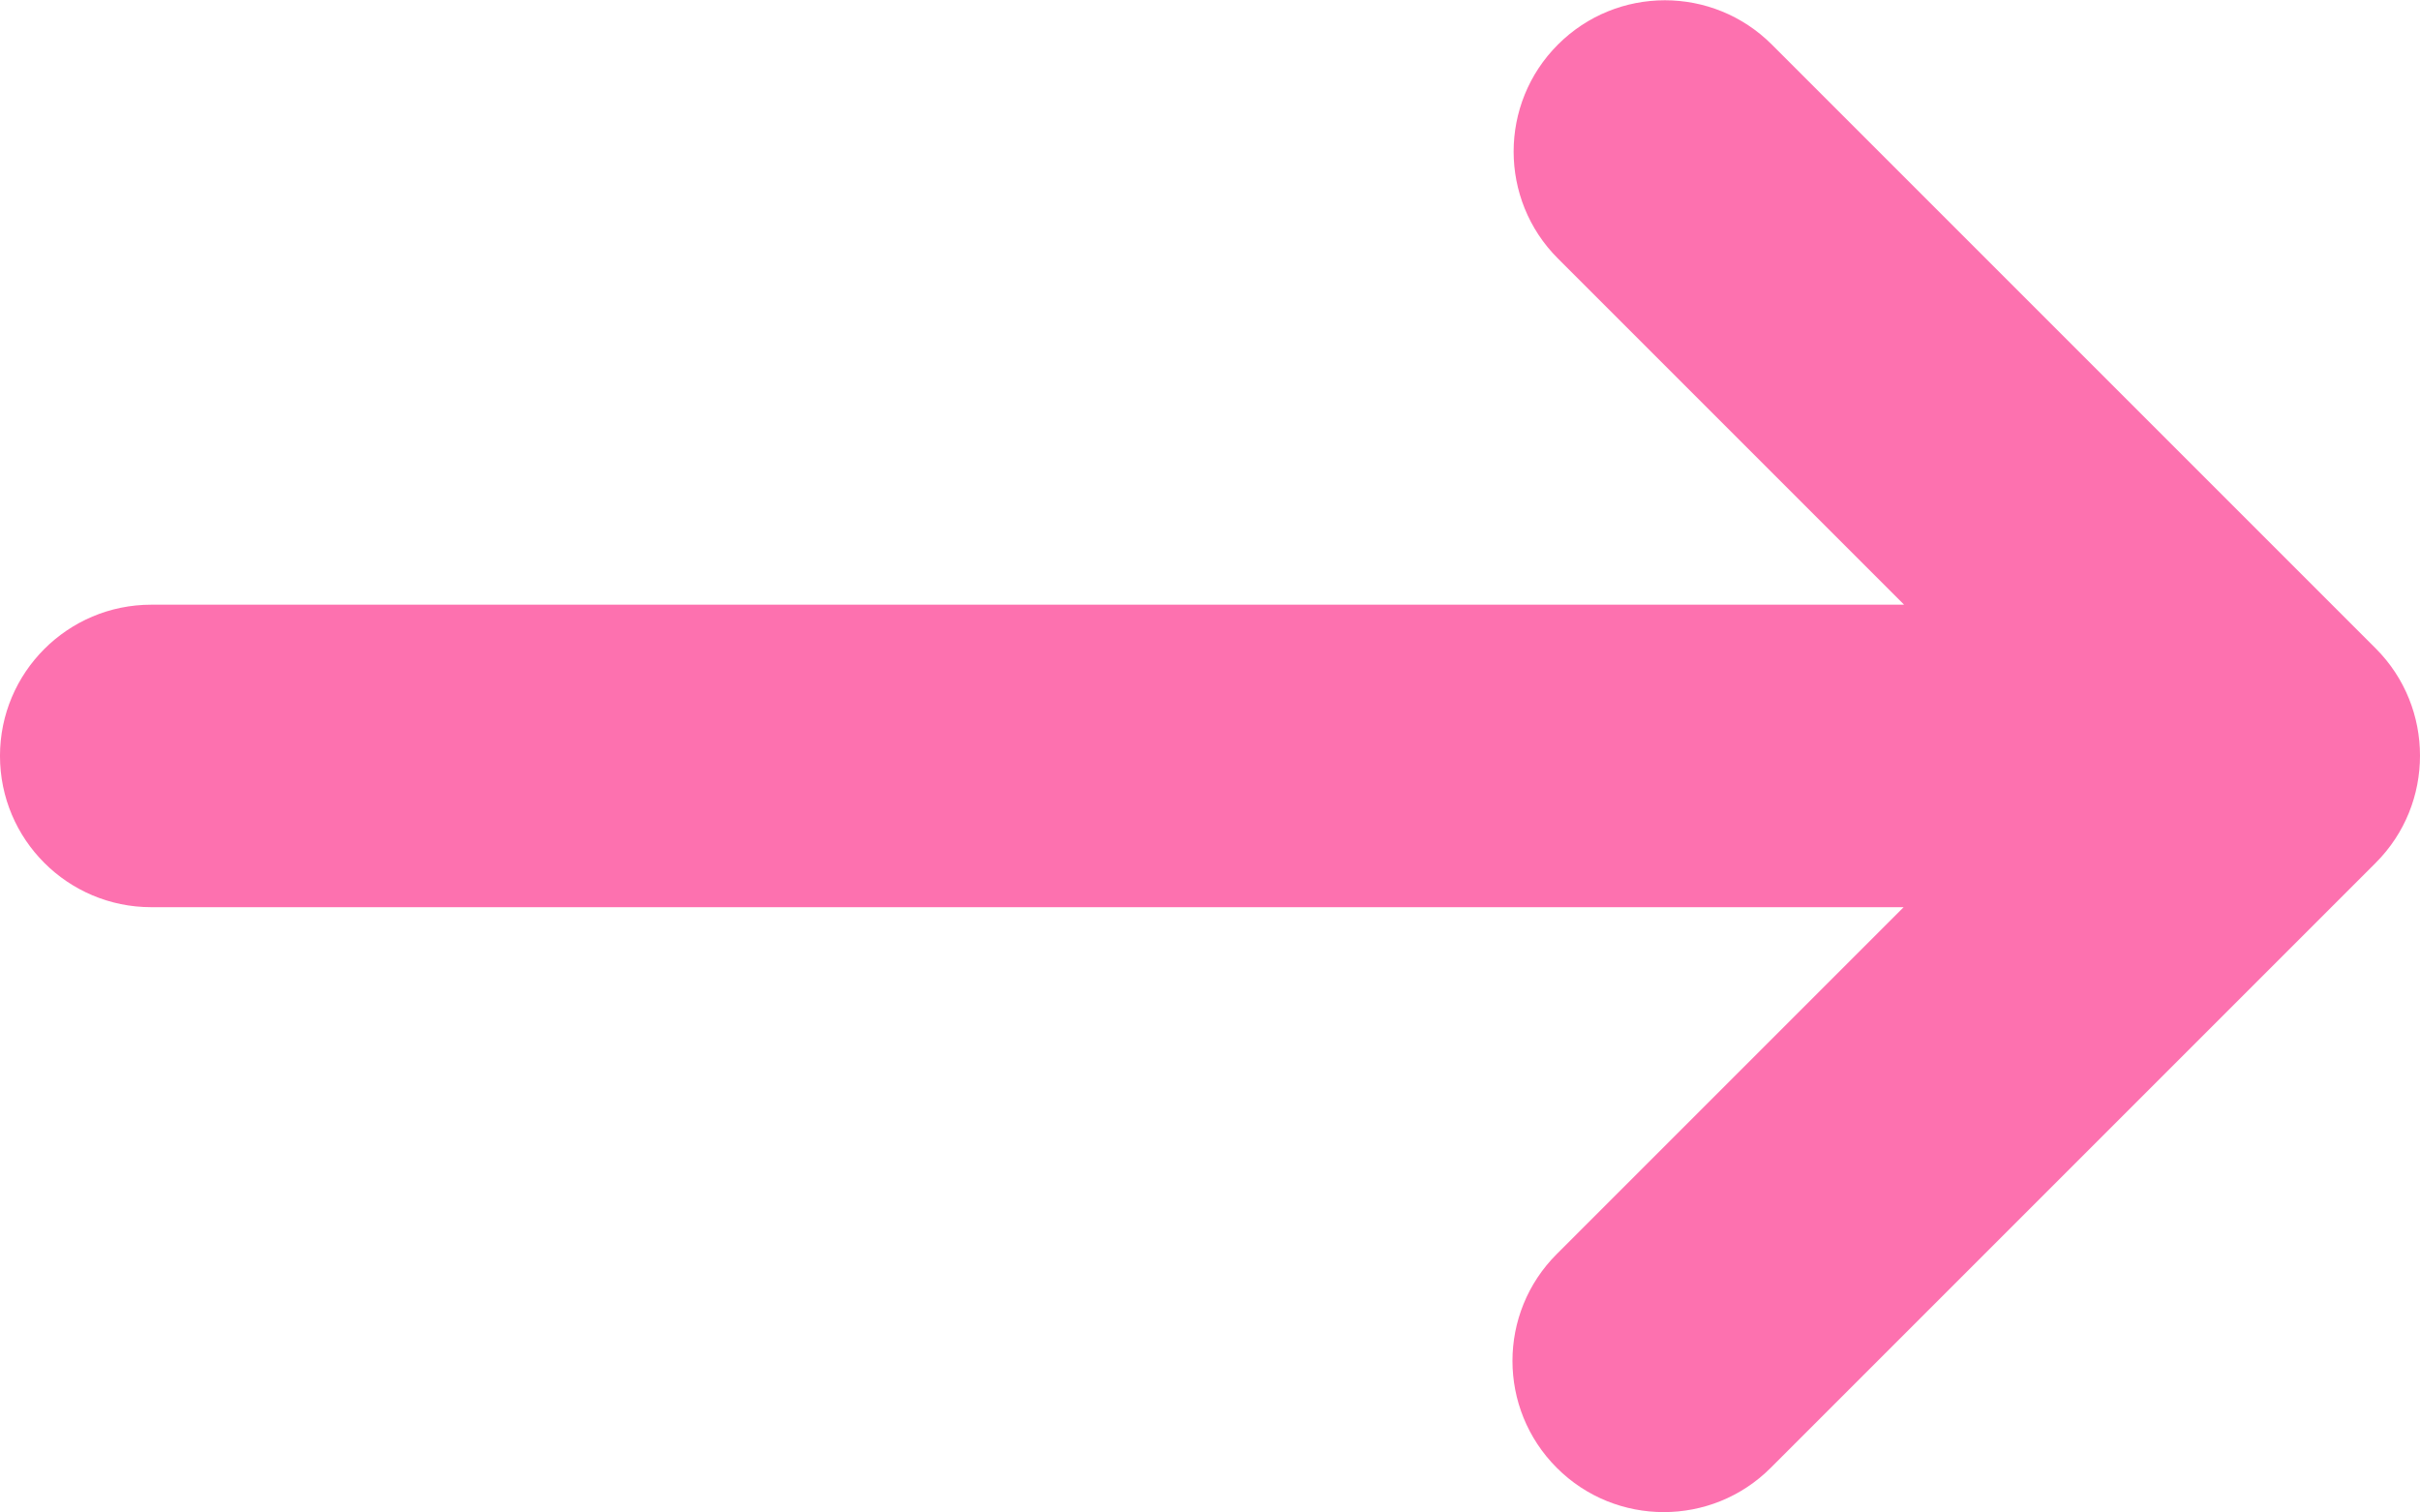 <svg xmlns:xlink="http://www.w3.org/1999/xlink" width="16" height="10" viewBox="0 0 16 10" fill="none" xmlns="http://www.w3.org/2000/svg"><path fill-rule="evenodd" clip-rule="evenodd" d="M1 3.998H12.589L10.3 1.709C9.91 1.319 9.91 0.685 10.3 0.295C10.691 -0.096 11.324 -0.096 11.715 0.295L15.707 4.287C15.903 4.483 16 4.74 16 4.996C16 5.253 15.903 5.509 15.707 5.705L11.707 9.705C11.317 10.095 10.683 10.095 10.293 9.705C9.902 9.314 9.902 8.681 10.293 8.291L12.586 5.998H1C0.448 5.998 -9.34601e-05 5.55 -9.34601e-05 4.998C-9.34601e-05 4.446 0.448 3.998 1 3.998Z" fill="#FD71AF"></path></svg>